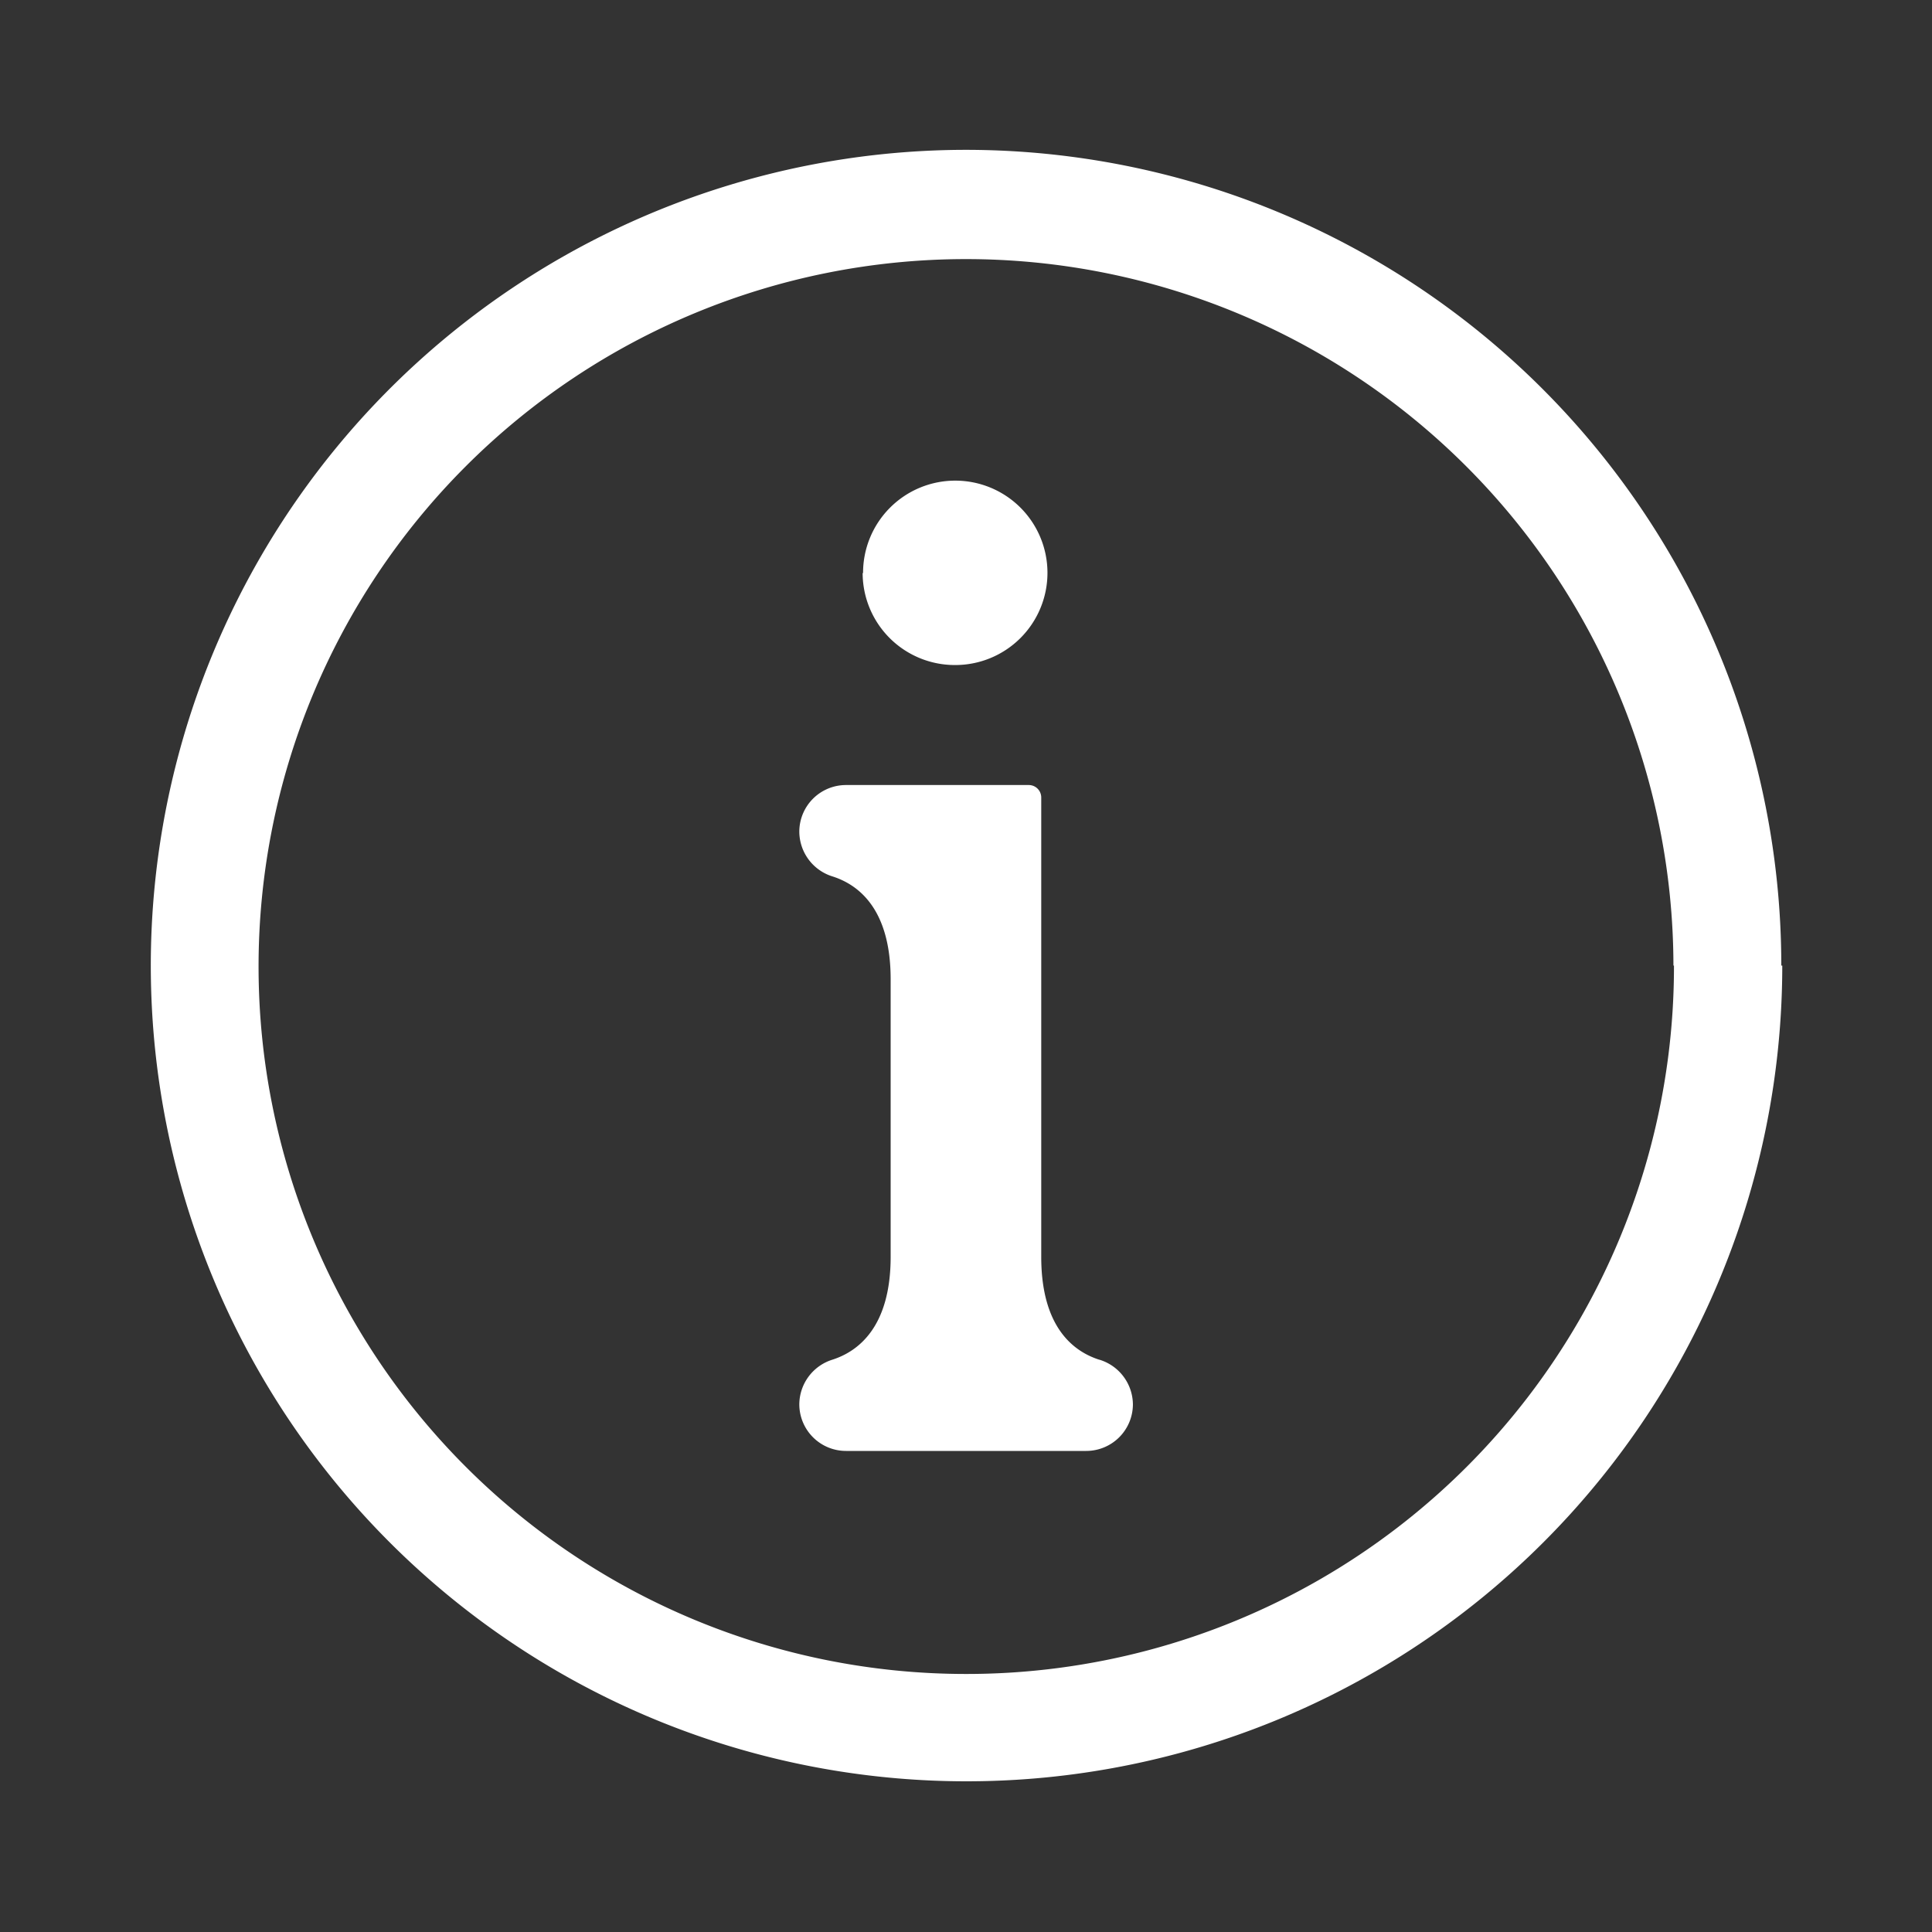 <svg xmlns="http://www.w3.org/2000/svg" width="18" height="18" viewBox="0 0 18 18">
  <rect x="0" y="0" width="18" height="18" fill="#333333" stroke="none"/>
  <g id="aboutw" transform="translate(-1555 -295)">
    <rect id="Rectangle_10071" data-name="Rectangle 10071" width="18" height="18" transform="translate(1555 295)" fill="#fff" opacity="0"/>
    <g id="noun_about_3131396" transform="translate(1551.396 291.396)">
      <path id="Path_16764" data-name="Path 16764" d="M11.645,8.945A.859.859,0,1,1,12.5,9.8a.859.859,0,0,1-.859-.859Zm2.2,7.327c-.243-.078-.54-.306-.54-.958V11.034a.116.116,0,0,0-.116-.116H11.486a.435.435,0,0,0-.435.435.439.439,0,0,0,.311.417c.243.078.54.306.54.958v2.585c0,.652-.3.88-.54.958a.439.439,0,0,0-.311.416.435.435,0,0,0,.435.435h2.238a.435.435,0,0,0,.435-.435A.439.439,0,0,0,13.847,16.272ZM20.209,12.6A7.6,7.6,0,1,1,12.6,5a7.6,7.6,0,0,1,7.6,7.6Zm-1.014,0A6.591,6.591,0,1,0,12.6,19.2,6.591,6.591,0,0,0,19.2,12.6Z" fill="#fff"/>
    </g>
  </g>
</svg>
